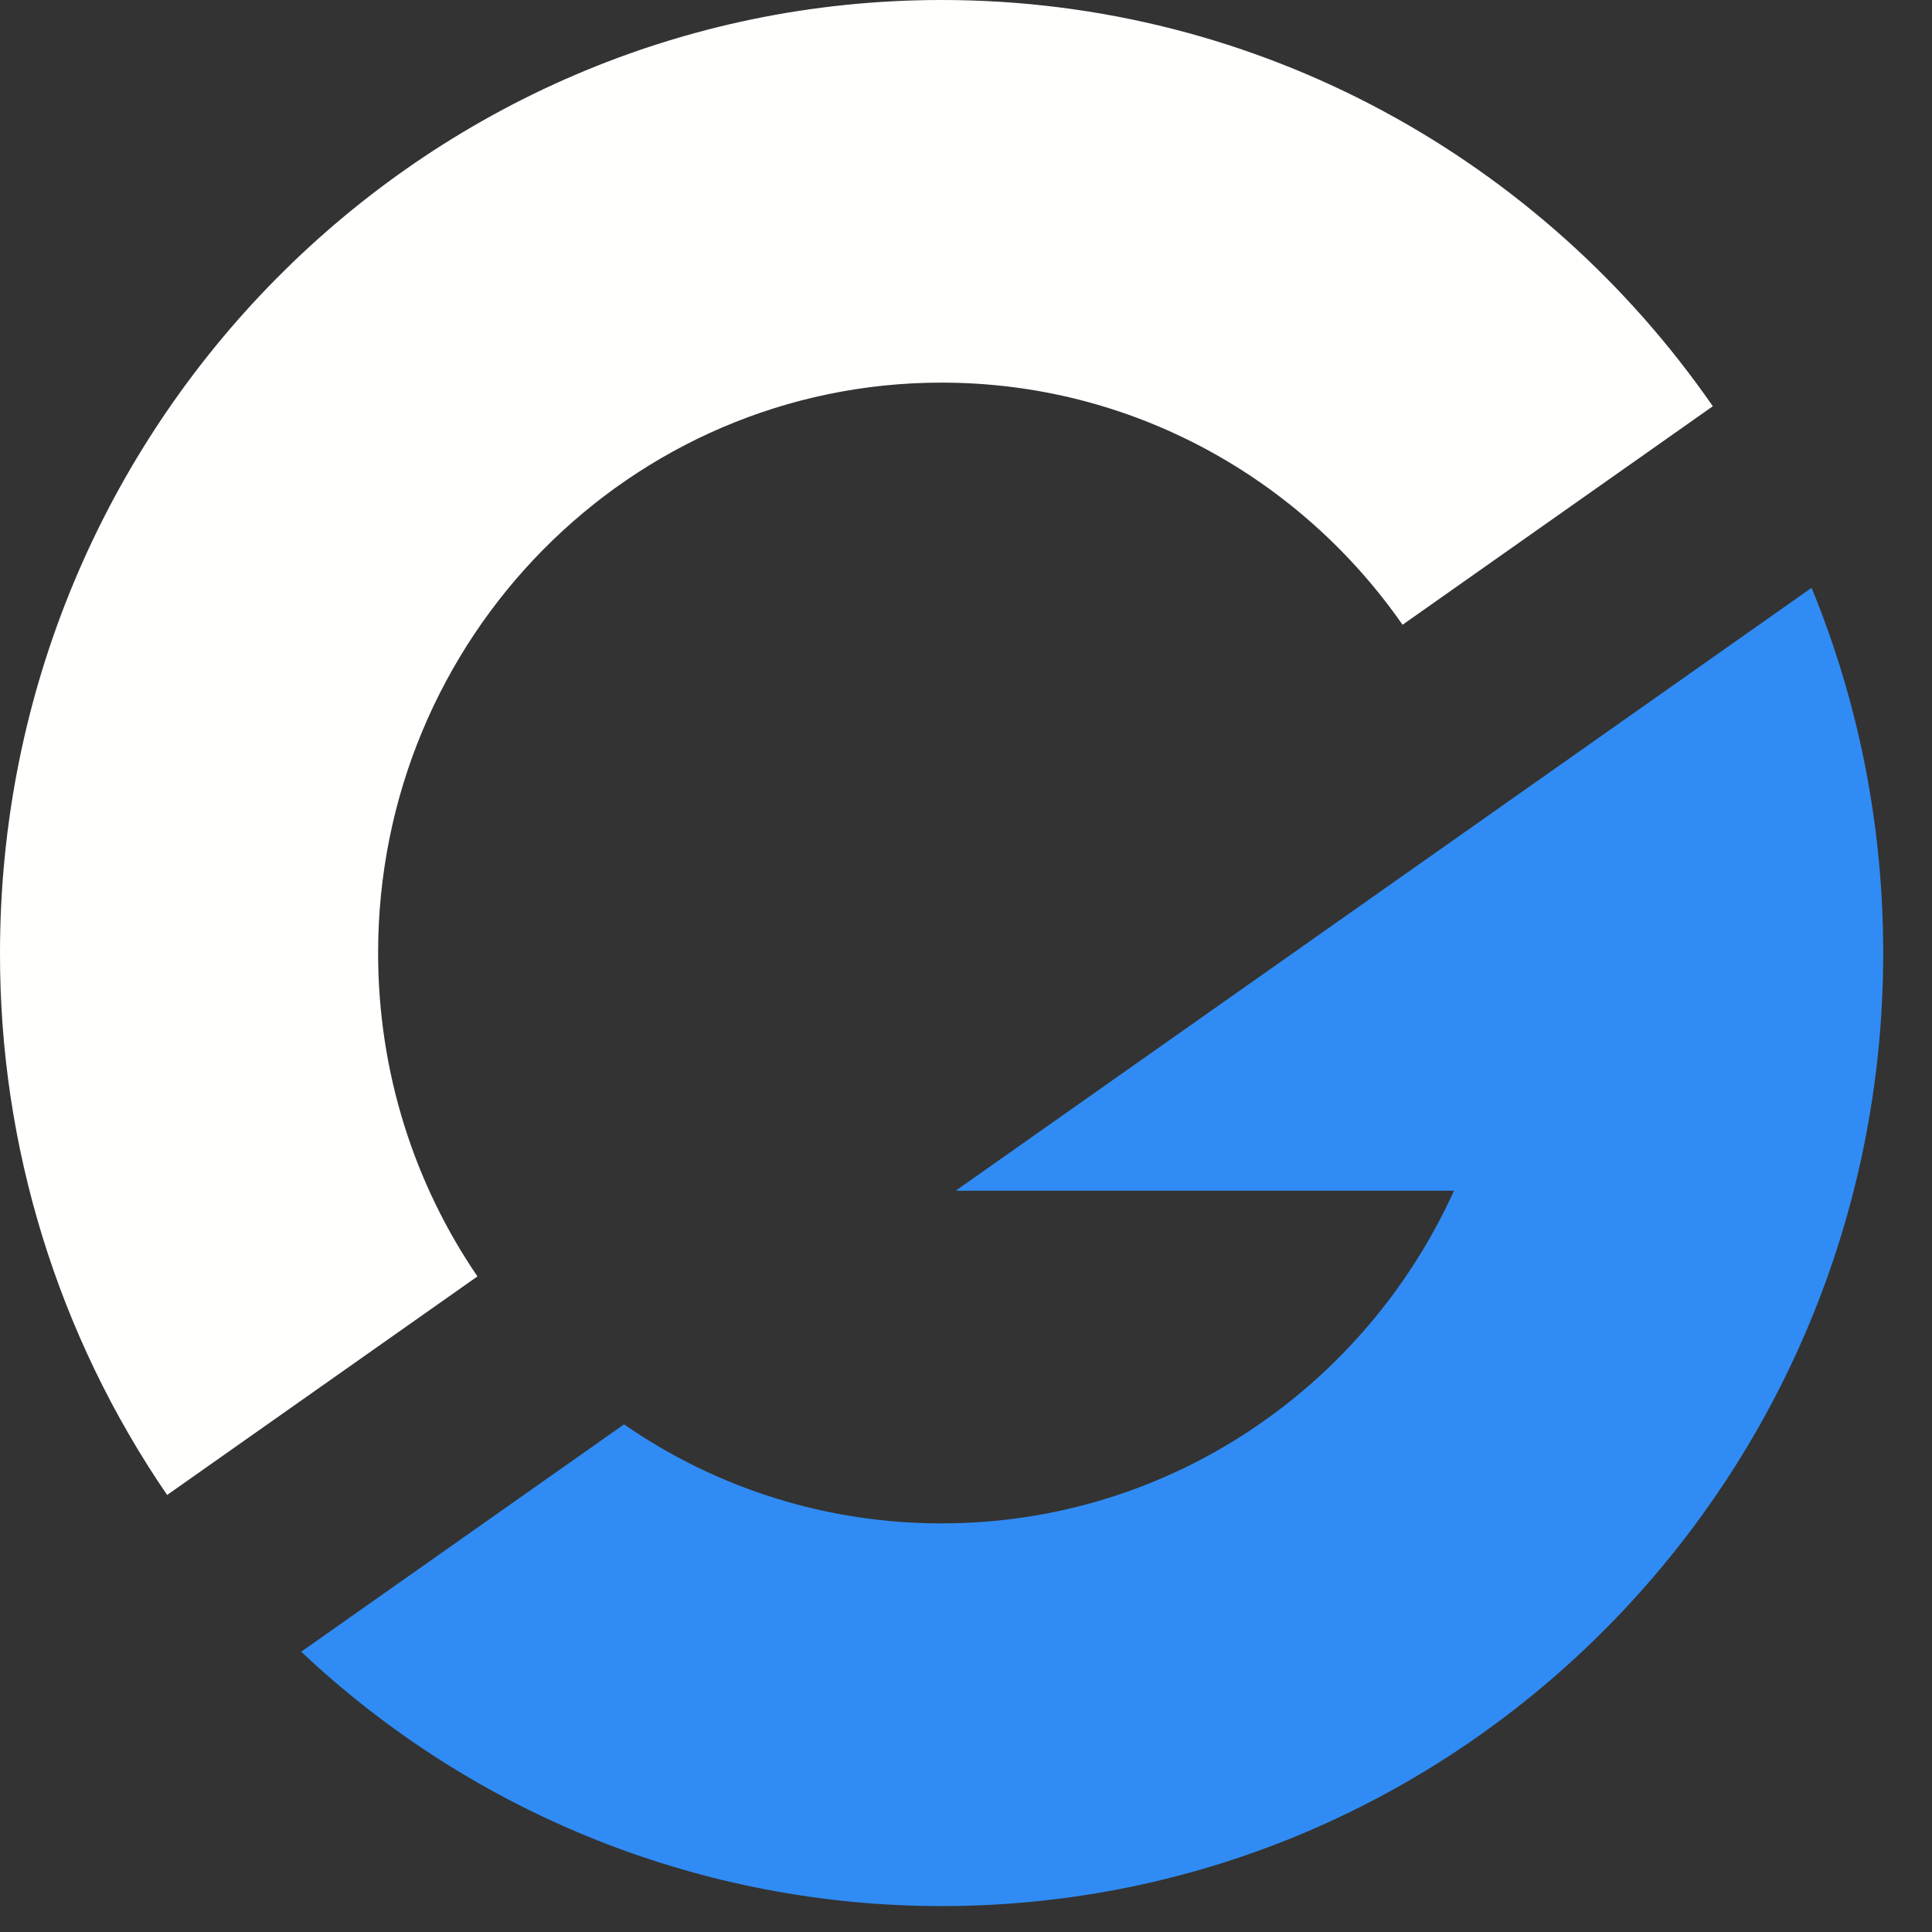 <svg width="24" height="24" viewBox="0 0 24 24" fill="none" xmlns="http://www.w3.org/2000/svg">
<rect x="0" y="0" width="24" height="24" fill="#333333" stroke="none"/>
<path fill-rule="evenodd" clip-rule="evenodd" d="M22.504 7.302L11.871 14.792H18.062C16.956 17.231 14.522 18.924 11.697 18.924C10.287 18.926 8.911 18.497 7.752 17.694L3.742 20.518C5.893 22.549 8.739 23.679 11.697 23.678C18.157 23.678 23.394 18.378 23.394 11.838C23.394 10.231 23.078 8.698 22.504 7.302" fill="#308CF4"/>
<path fill-rule="evenodd" clip-rule="evenodd" d="M21.278 5.046L17.423 7.761C16.156 5.941 14.064 4.753 11.697 4.753C7.831 4.753 4.697 7.925 4.697 11.838C4.697 13.331 5.152 14.715 5.931 15.856L2.076 18.571C0.719 16.588 -0.005 14.241 2.92533e-05 11.838C2.92533e-05 5.3 5.238 0 11.697 0C15.66 0 19.163 1.994 21.277 5.046" fill="#FFFFFE"/>
</svg>
